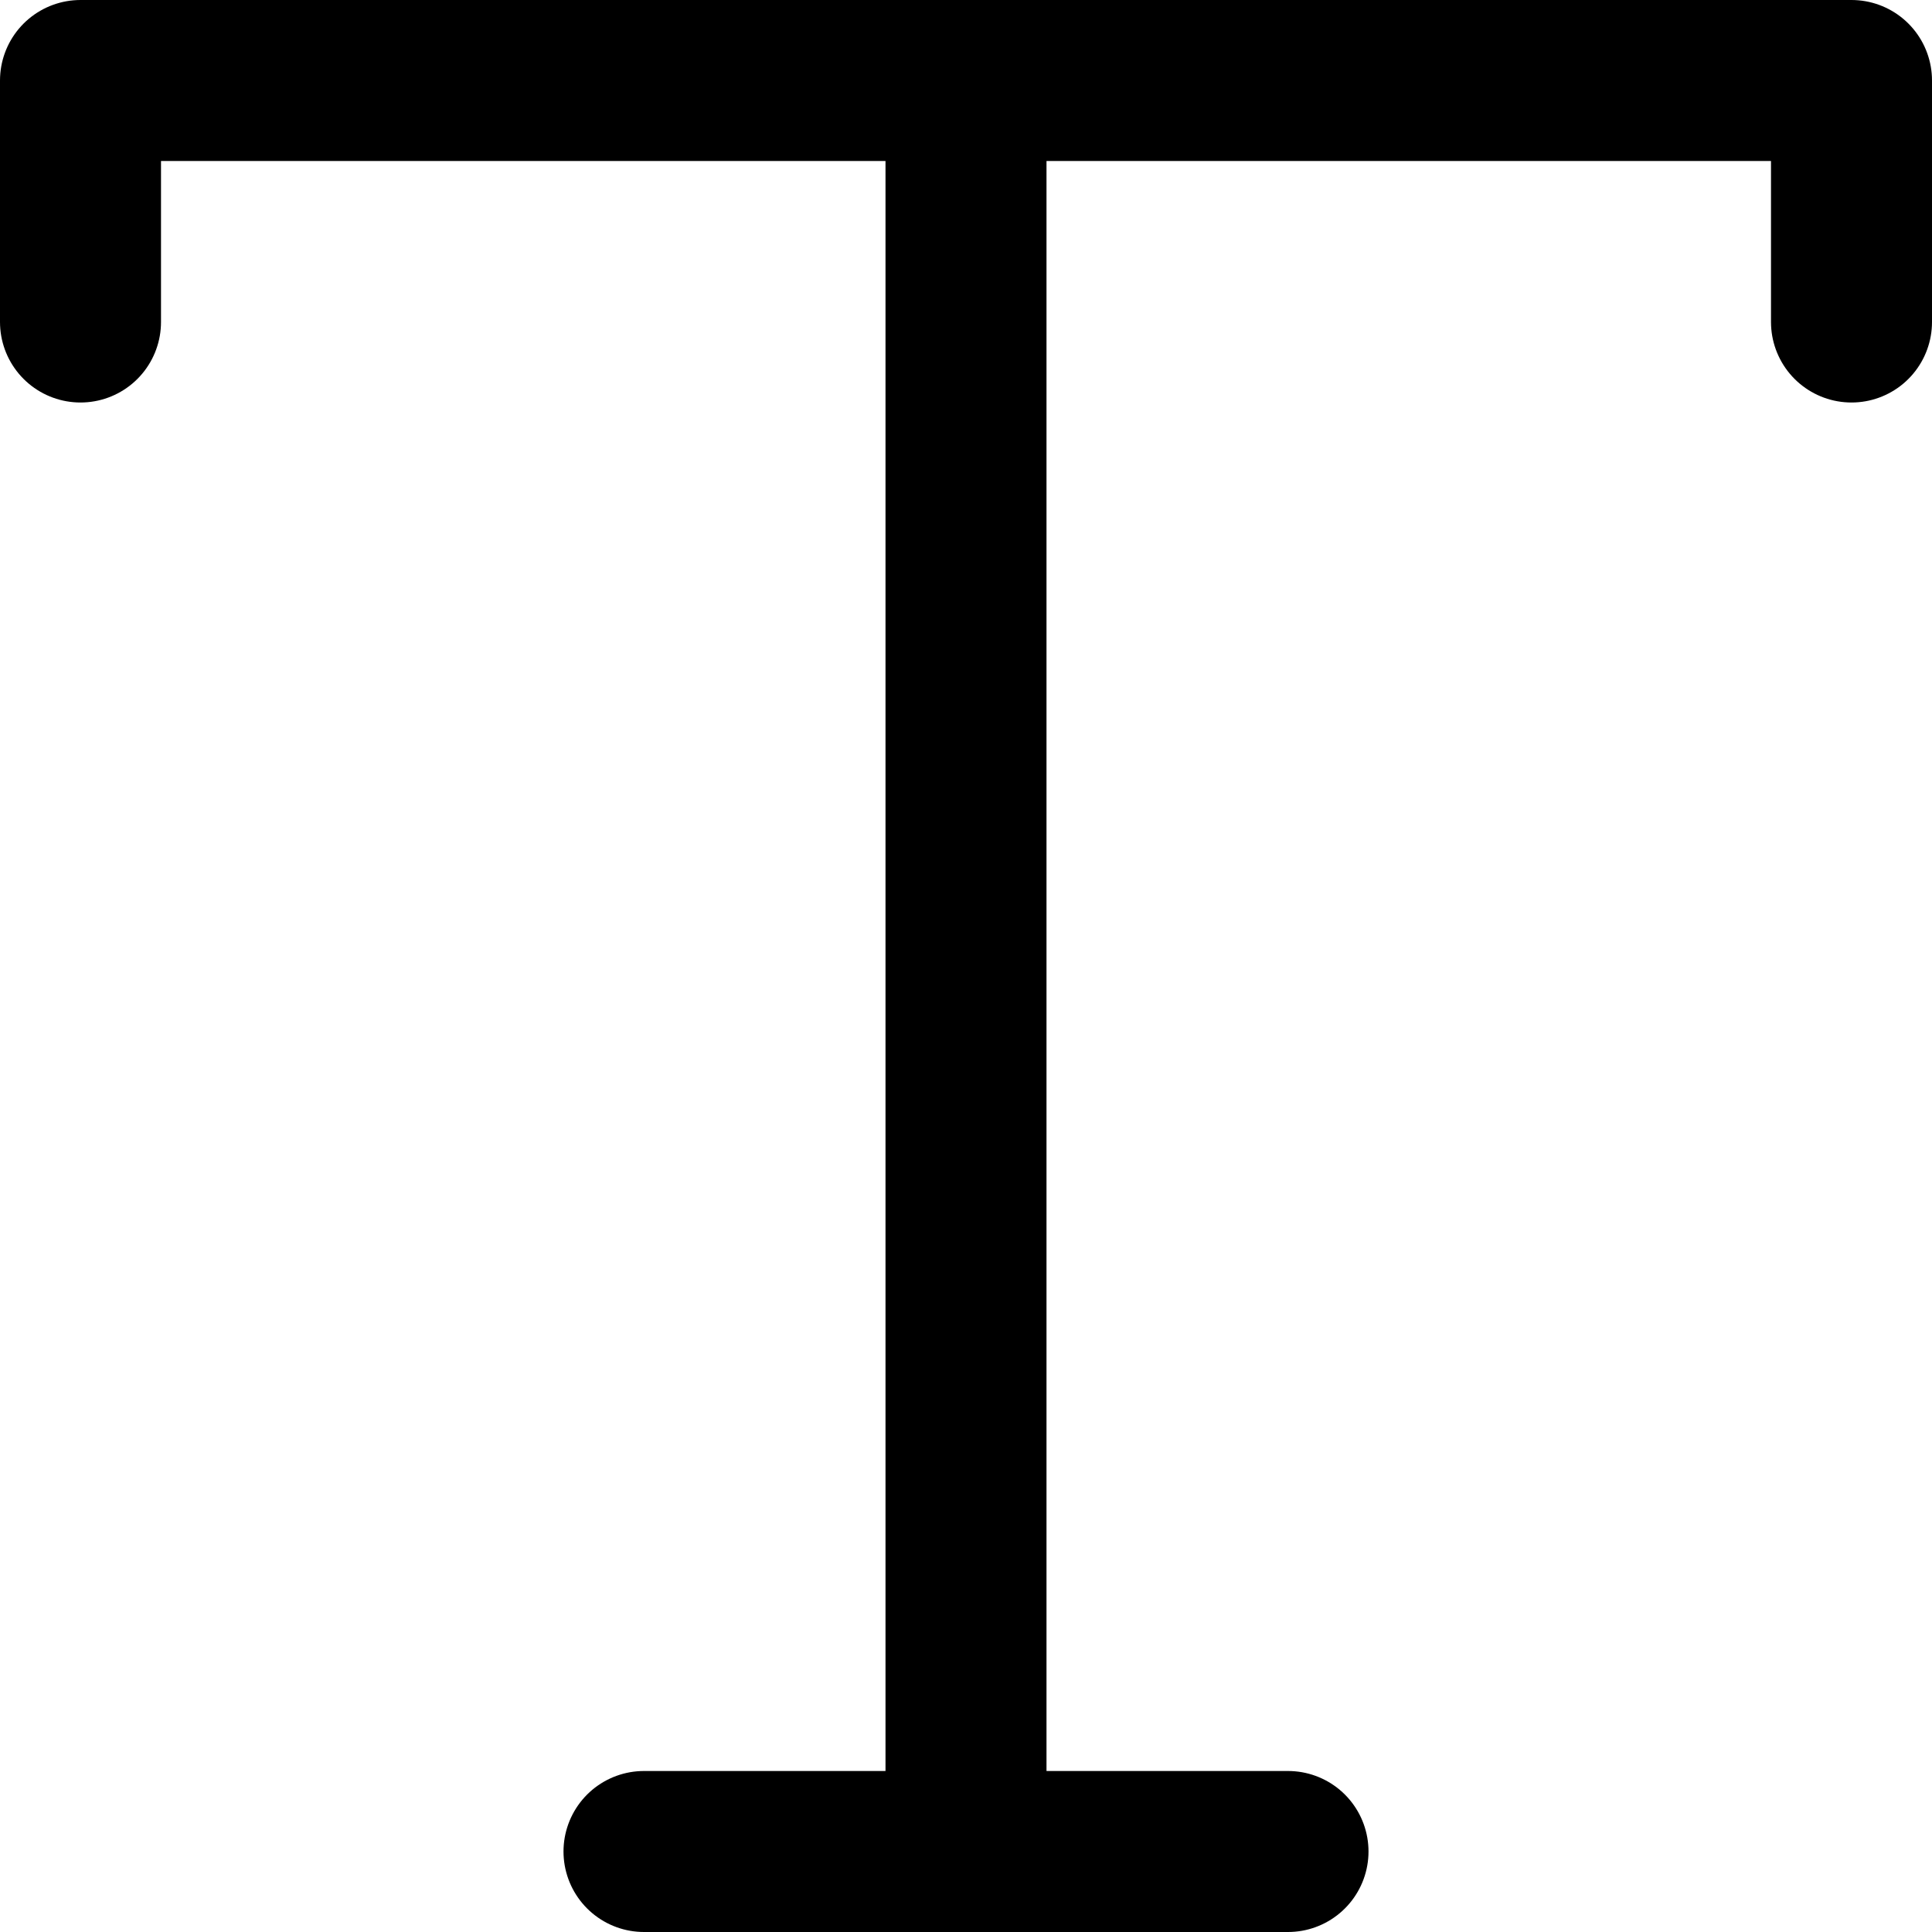 <?xml version="1.0" encoding="UTF-8"?>
<svg width="48px" height="48px" viewBox="0 0 48 48" version="1.1" xmlns="http://www.w3.org/2000/svg" xmlns:xlink="http://www.w3.org/1999/xlink">
    <!-- Generator: Sketch 50.2 (55047) - http://www.bohemiancoding.com/sketch -->
    <title>editors/text</title>
    <desc>Created with Sketch.</desc>
    <defs></defs>
    <g id="editors/text" stroke="none" stroke-width="1" fill="none" fill-rule="evenodd" stroke-linecap="round" stroke-linejoin="round">
        <polyline id="Path-231" stroke="#000000" stroke-width="4" points="2 8 2 2 46 2 46 8"></polyline>
        <path d="M24,2 L24,46" id="Path-232" stroke="#000000" stroke-width="4"></path>
        <path d="M16,46 L32,46" id="Path-233" stroke="#000000" stroke-width="4"></path>
    </g>
</svg>